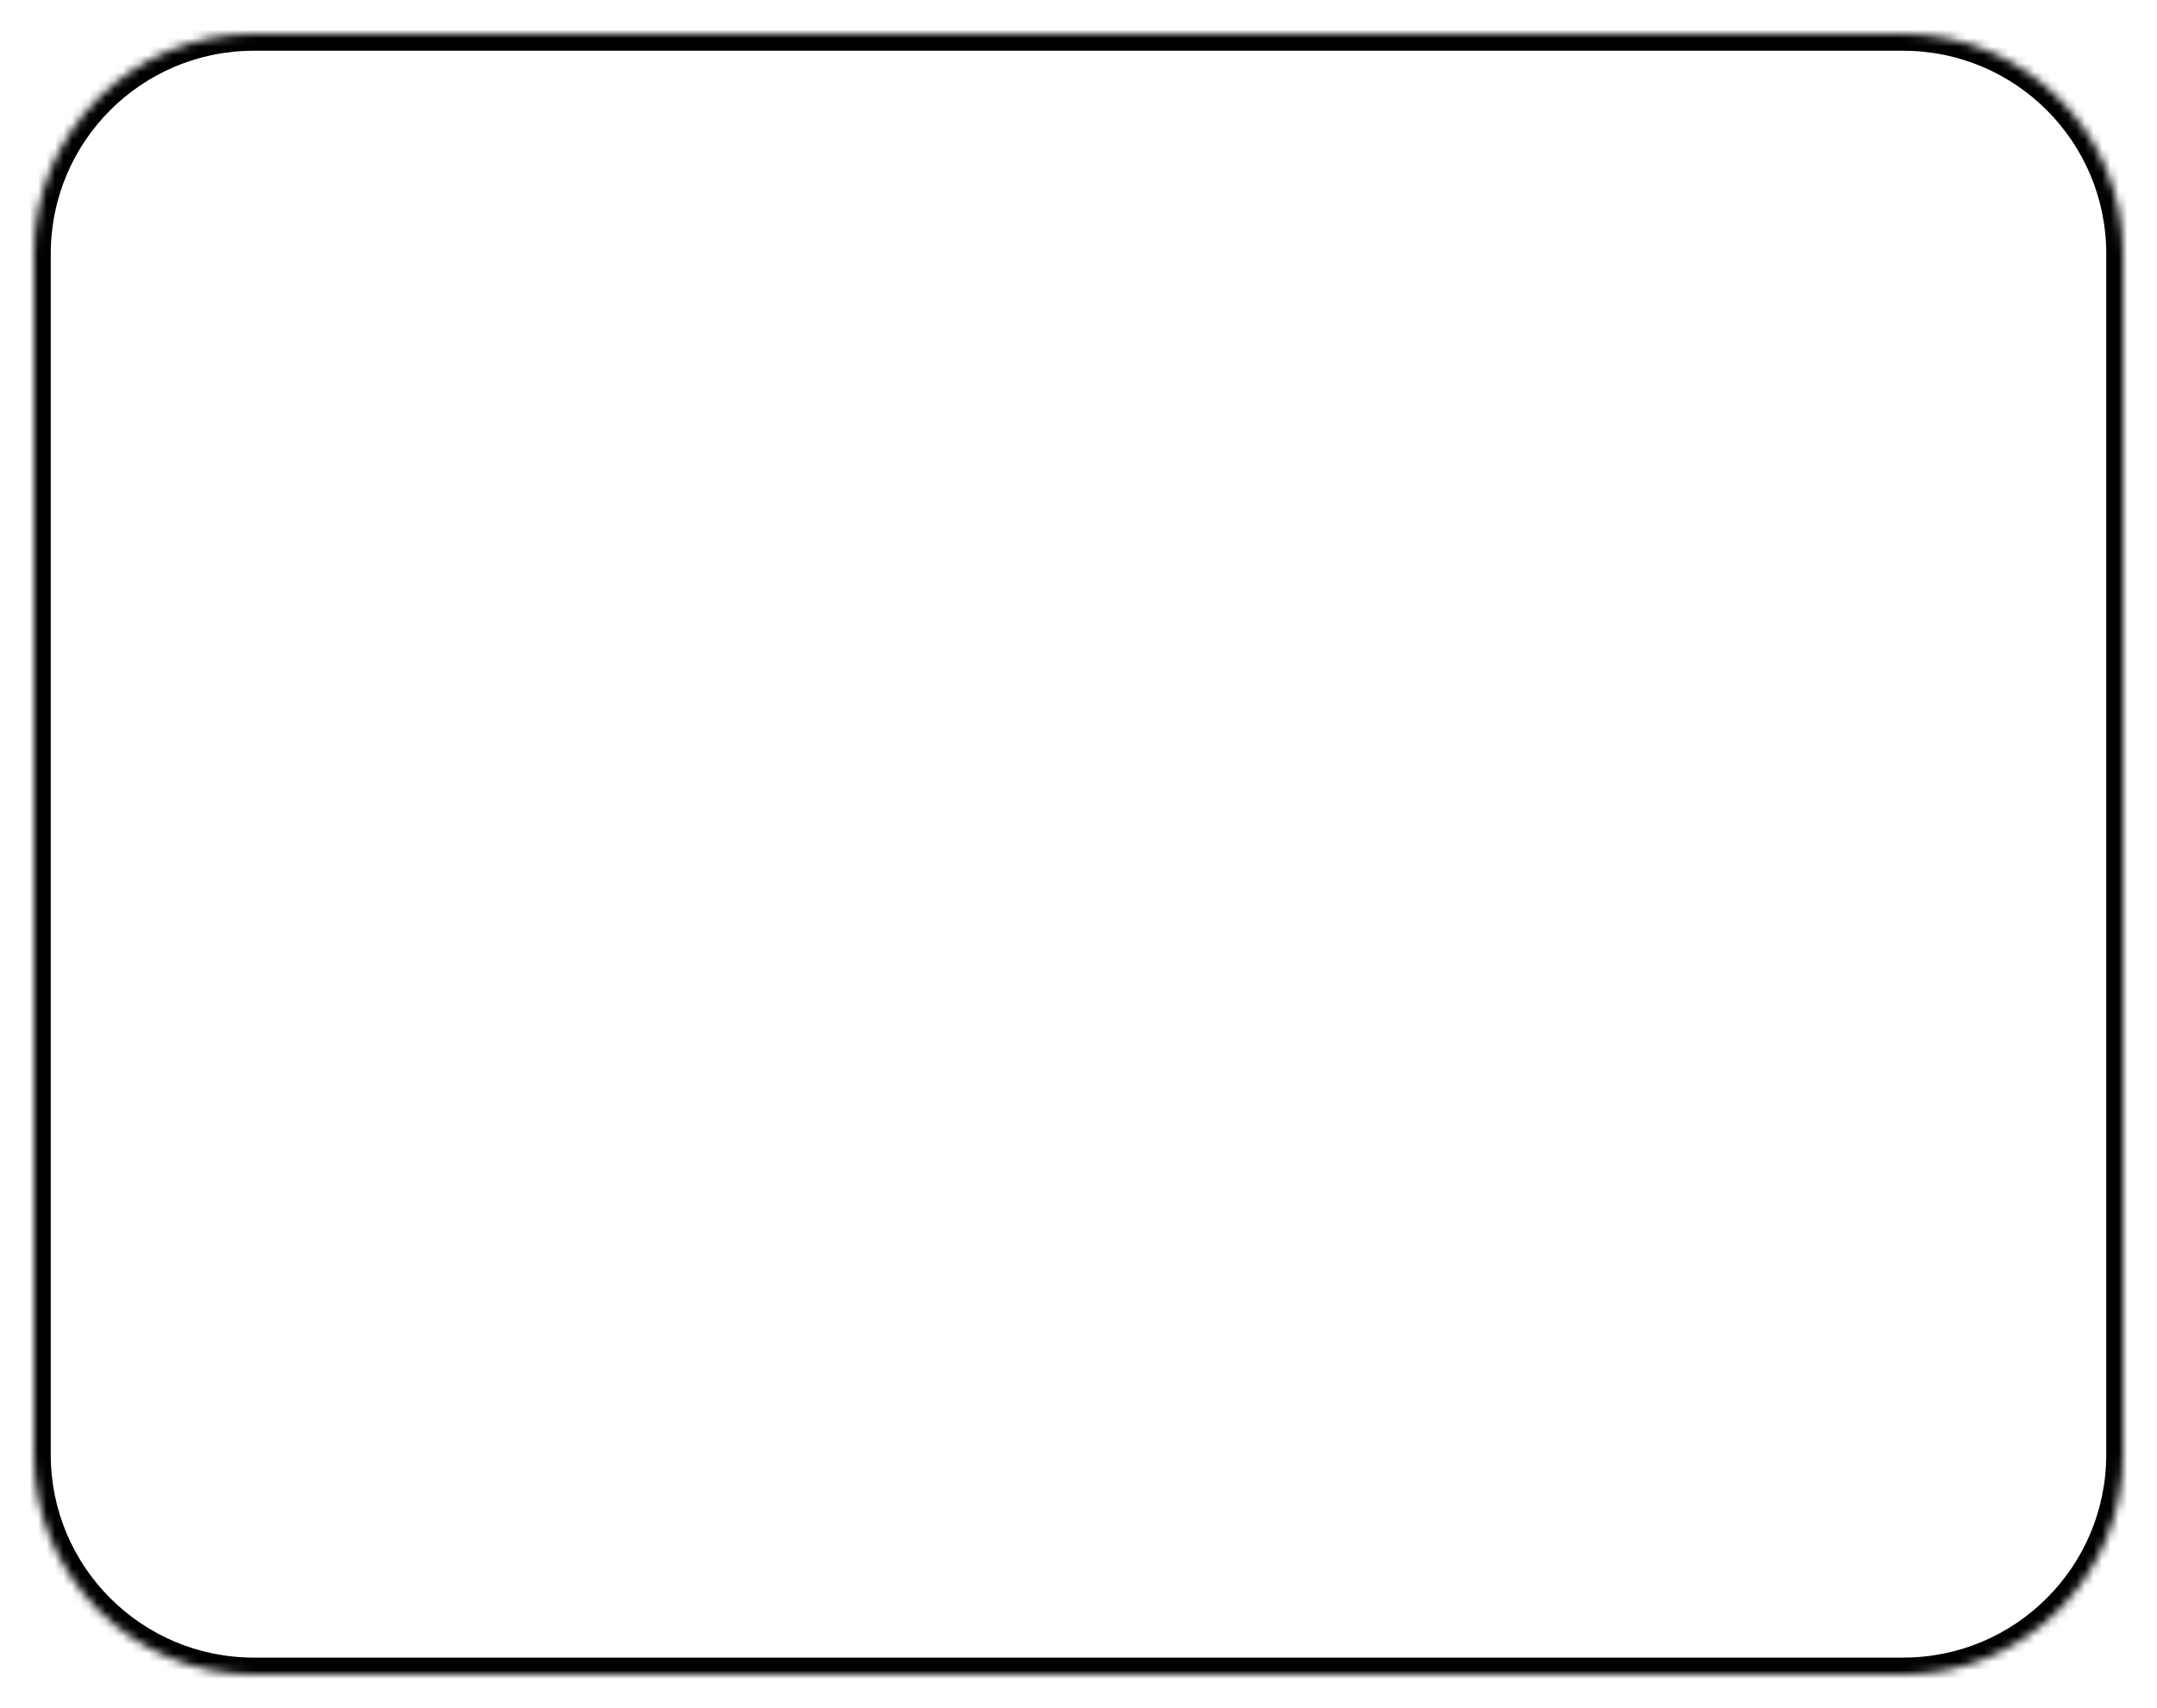 <svg width="255" height="202" viewBox="0 0 255 202" fill="none" xmlns="http://www.w3.org/2000/svg">
<g filter="url(#filter0_d_298_229)">
<mask id="path-1-inside-1_298_229" fill="white">
<path d="M4 26C4 11.641 15.641 0 30 0H225C239.359 0 251 11.641 251 26V168C251 182.359 239.359 194 225 194H30C15.641 194 4 182.359 4 168V26Z"/>
</mask>
<path d="M30 2H225V-2H30V2ZM249 26V168H253V26H249ZM225 192H30V196H225V192ZM6 168V26H2V168H6ZM30 192C16.745 192 6 181.255 6 168H2C2 183.464 14.536 196 30 196V192ZM249 168C249 181.255 238.255 192 225 192V196C240.464 196 253 183.464 253 168H249ZM225 2C238.255 2 249 12.745 249 26H253C253 10.536 240.464 -2 225 -2V2ZM30 -2C14.536 -2 2 10.536 2 26H6C6 12.745 16.745 2 30 2V-2Z" fill="black" mask="url(#path-1-inside-1_298_229)"/>
</g>
<defs>
<filter id="filter0_d_298_229" x="0" y="0" width="255" height="202" filterUnits="userSpaceOnUse" color-interpolation-filters="sRGB">
<feFlood flood-opacity="0" result="BackgroundImageFix"/>
<feColorMatrix in="SourceAlpha" type="matrix" values="0 0 0 0 0 0 0 0 0 0 0 0 0 0 0 0 0 0 127 0" result="hardAlpha"/>
<feOffset dy="4"/>
<feGaussianBlur stdDeviation="2"/>
<feComposite in2="hardAlpha" operator="out"/>
<feColorMatrix type="matrix" values="0 0 0 0 0 0 0 0 0 0 0 0 0 0 0 0 0 0 0.25 0"/>
<feBlend mode="normal" in2="BackgroundImageFix" result="effect1_dropShadow_298_229"/>
<feBlend mode="normal" in="SourceGraphic" in2="effect1_dropShadow_298_229" result="shape"/>
</filter>
</defs>
</svg>
